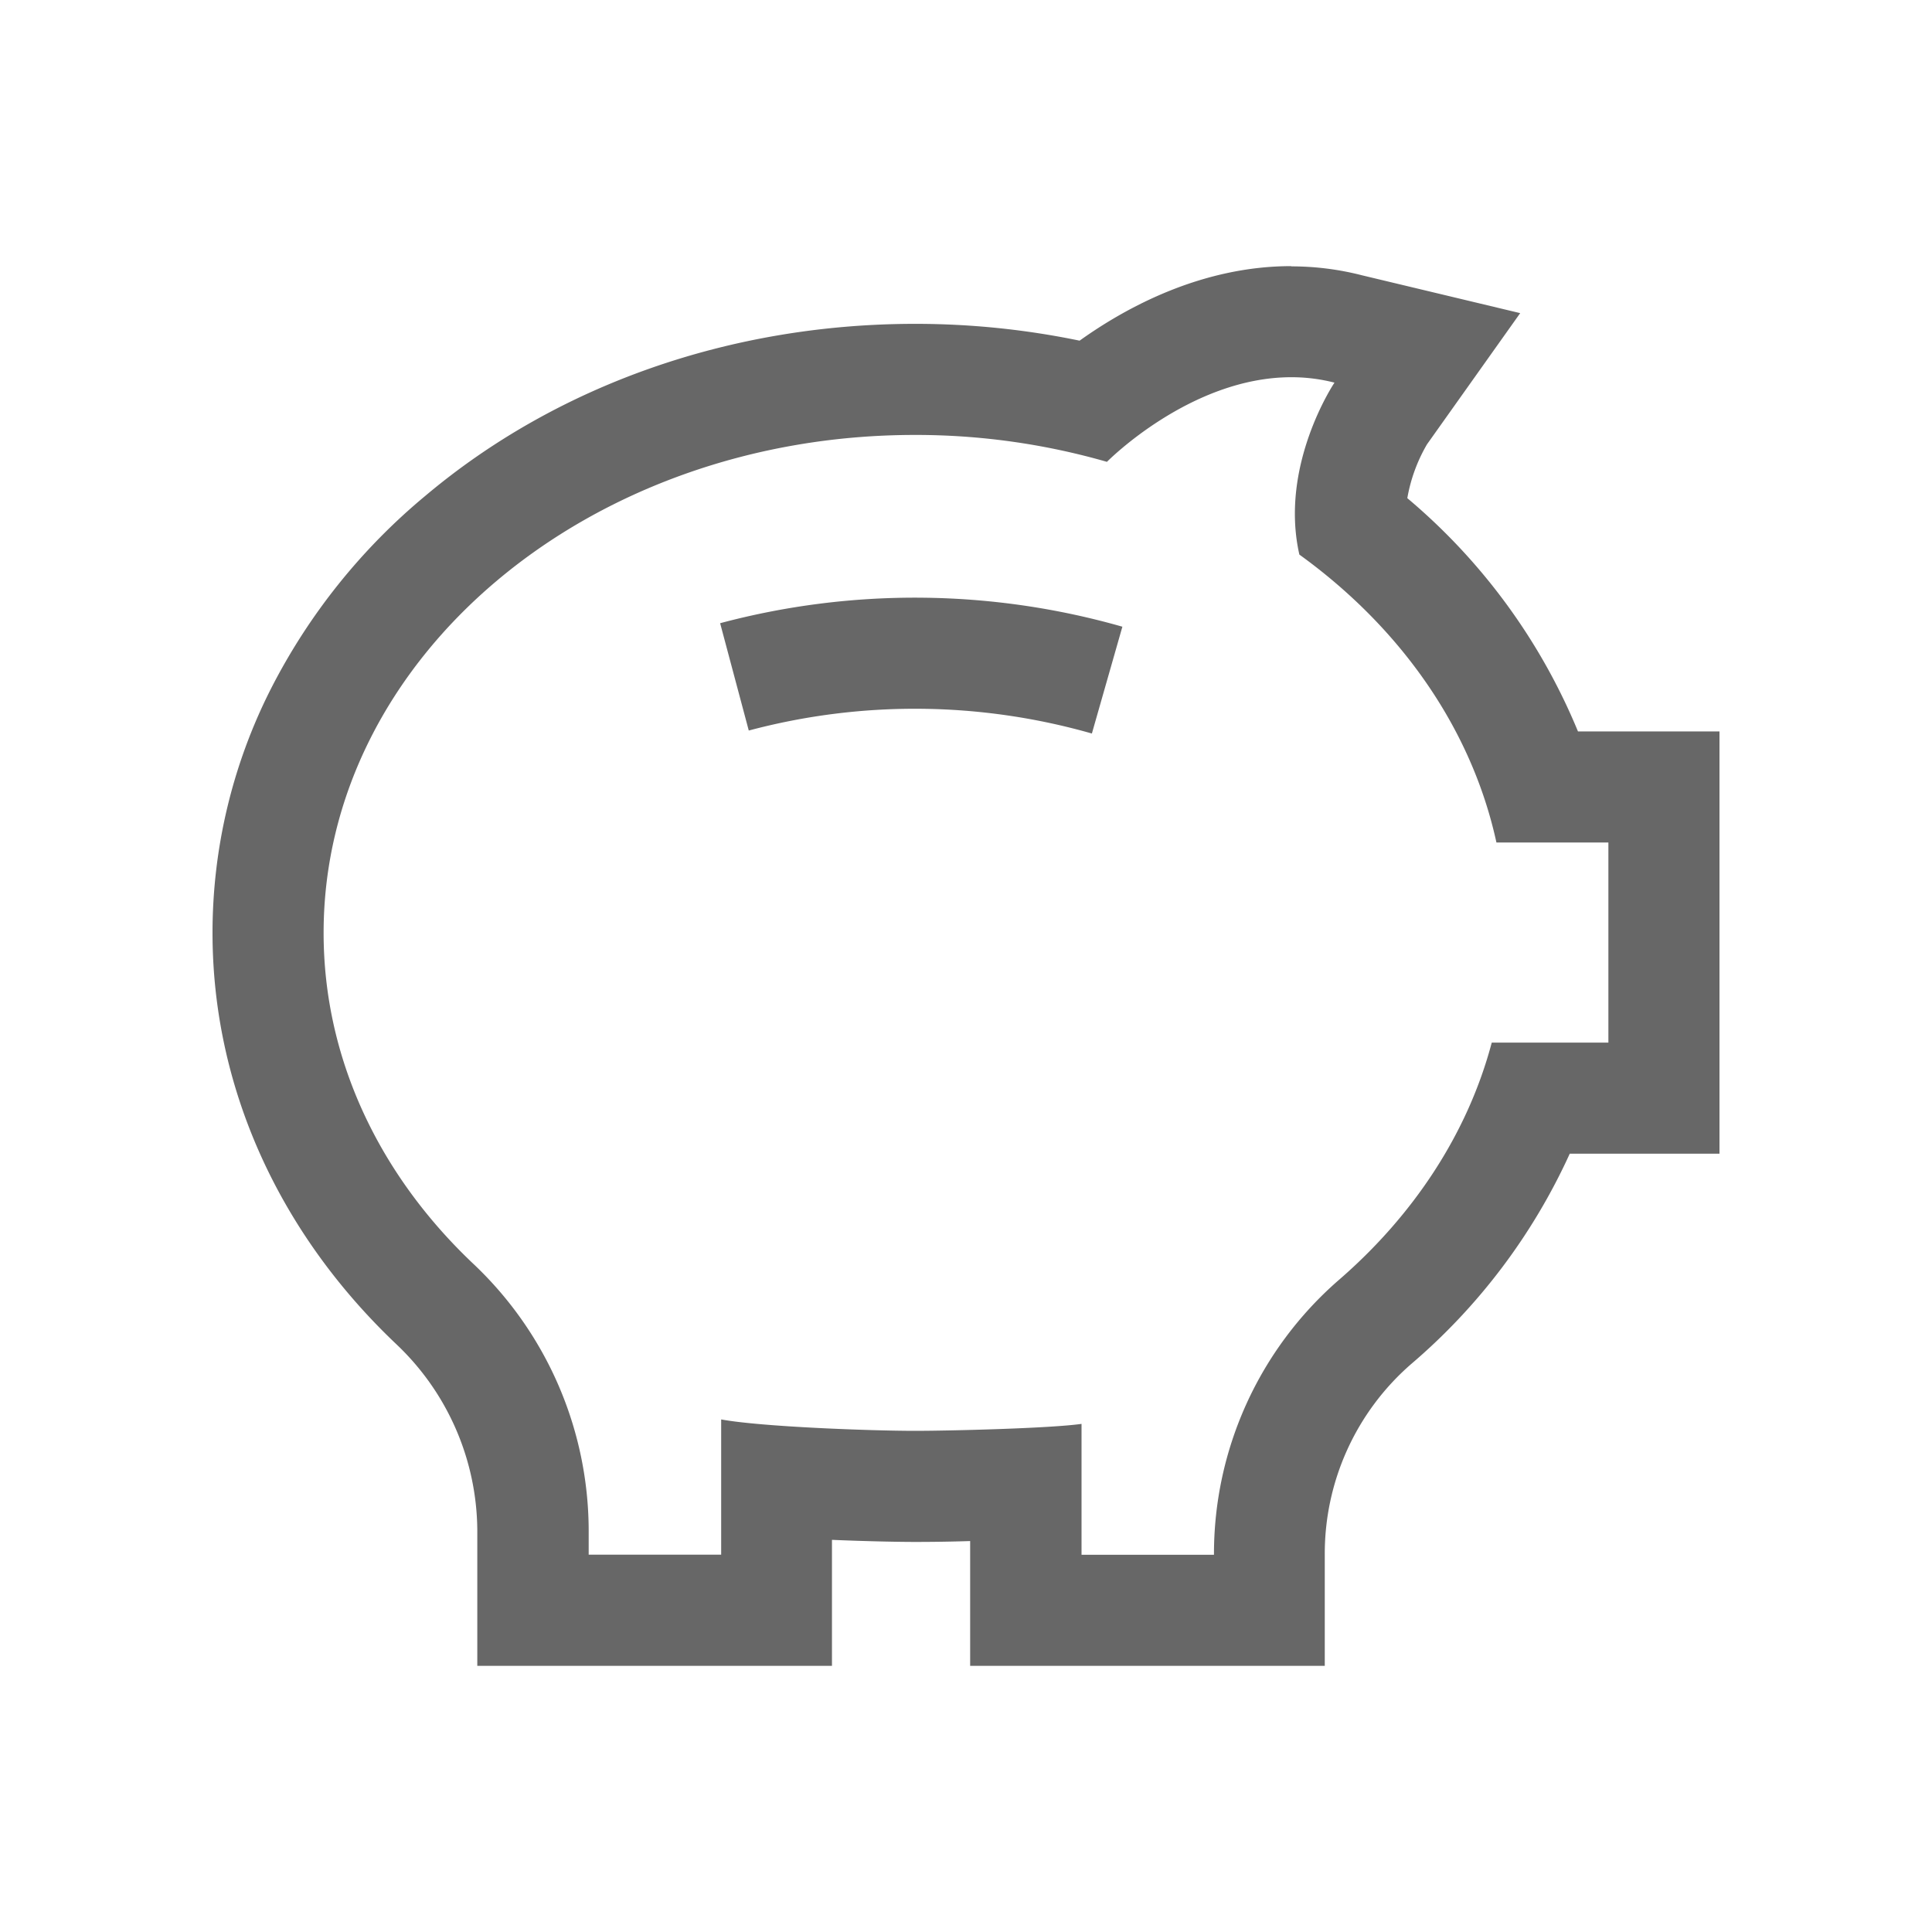 <svg id="Capa_1" data-name="Capa 1" xmlns="http://www.w3.org/2000/svg" viewBox="0 0 400 400"><defs><style>.cls-1{fill:#676767;}.cls-2{fill:none;stroke:#676767;stroke-miterlimit:10;stroke-width:23px;}</style></defs><title>Iconos Liderlogo - Grupo 1</title><path class="cls-1" d="M267.35,78.1a35.72,35.72,0,0,1,8.94,1.12s-11.48,17.06-7.27,35.6h0c20.86,15.06,35.64,35.92,40.8,59.61H333v41.43H308.85c-5,18.88-16.24,35.81-31.72,49.2a75.11,75.11,0,0,0-25.79,56.84H223.92V294.8c-6.66.94-27.5,1.44-34.48,1.44-9,0-31.71-.82-40.13-2.36v28H121.88v-5.11a76.13,76.13,0,0,0-24-55.22C78.69,243.36,67,219.4,67,193.15c0-56.94,54.8-103.1,122.4-103.1a143.14,143.14,0,0,1,39.78,5.57h0S246.43,78.1,267.35,78.1m0-23h0c-18.43,0-34.05,8.43-43.83,15.43a167.49,167.49,0,0,0-34.08-3.48c-38.11,0-74.11,12.64-101.37,35.6a126.73,126.73,0,0,0-32,40A111.61,111.61,0,0,0,44,193.15c0,31.62,13.5,61.85,38,85.1a53.5,53.5,0,0,1,16.82,38.54V344.9h73.43V318.81c7.33.31,13.89.43,17.13.43,1.32,0,5.86,0,11.48-.18V344.9h73.42v-23a52,52,0,0,1,17.84-39.45A125.64,125.64,0,0,0,325,238.86H356V151.43H326.7a125.69,125.69,0,0,0-35.33-48.29A33.56,33.56,0,0,1,295.44,92l19.3-27.17L282,57a58.69,58.69,0,0,0-14.67-1.85Z"/><path class="cls-2" d="M229.22,140.81a144.93,144.93,0,0,0-77.16-.67"/></svg>
